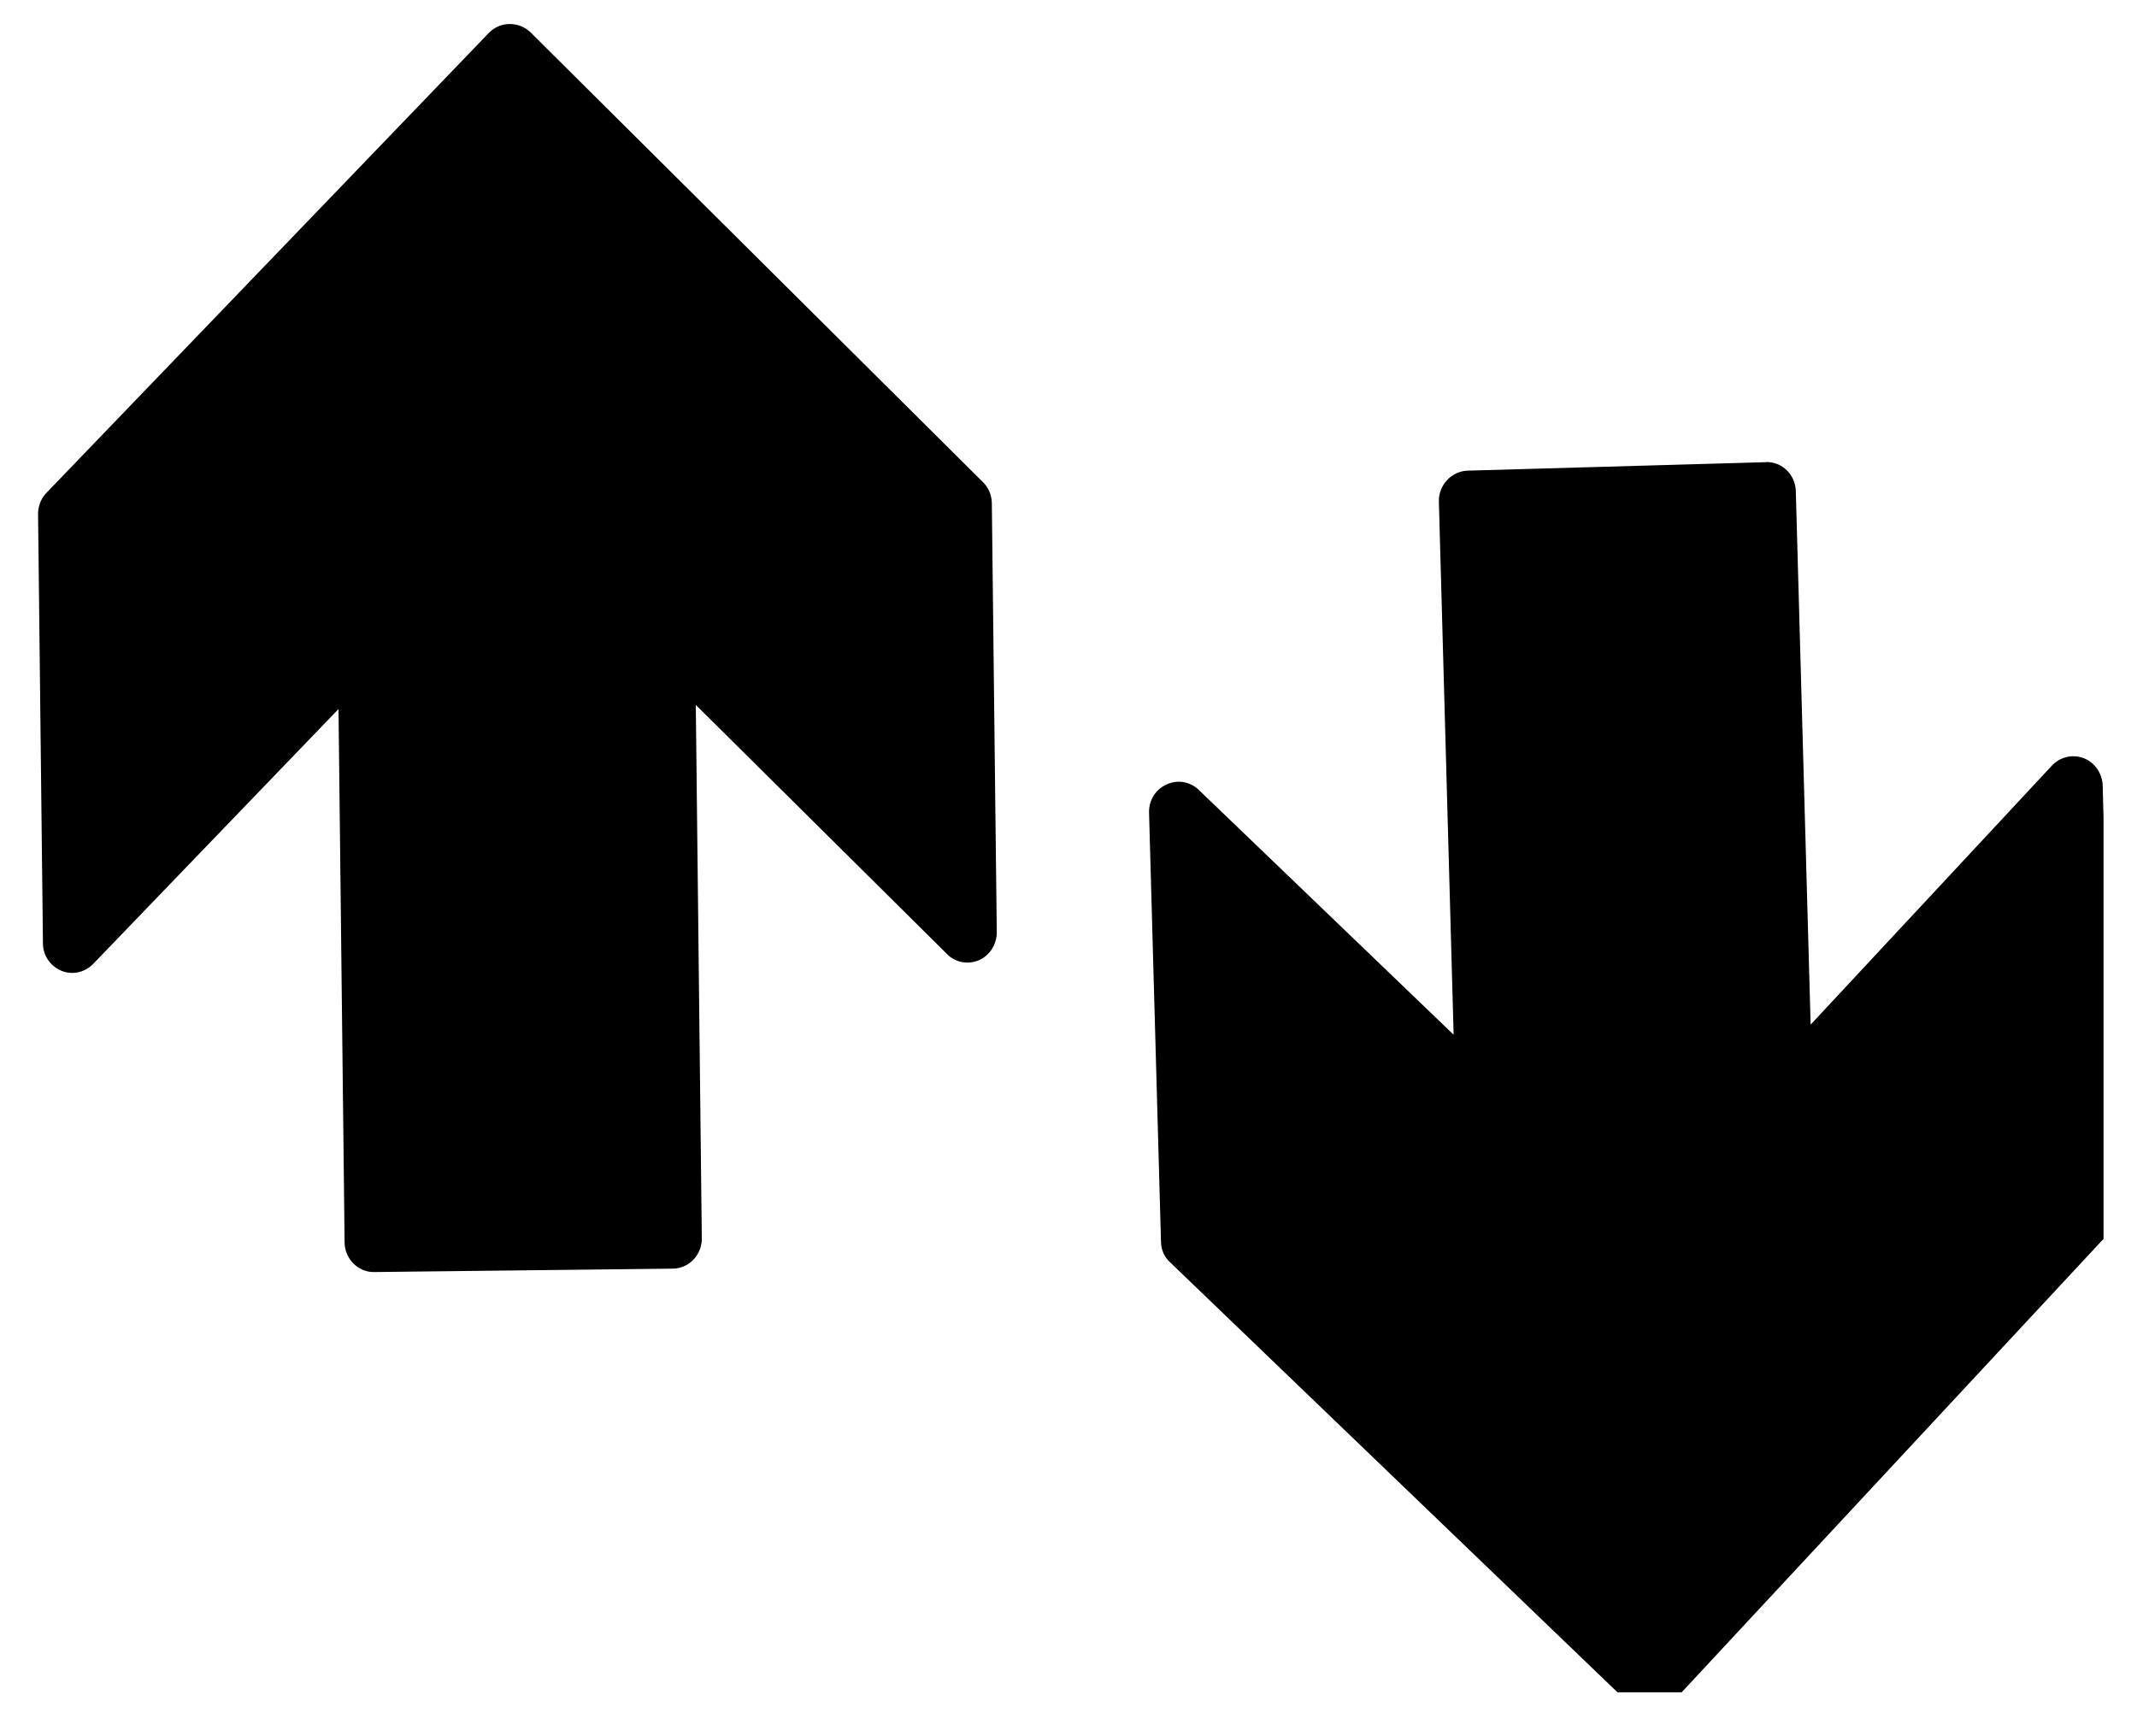 <?xml version="1.0" encoding="UTF-8" standalone="no"?>
<svg width="32px" height="26px" viewBox="0 0 32 26" version="1.1" xmlns="http://www.w3.org/2000/svg" xmlns:xlink="http://www.w3.org/1999/xlink" xmlns:sketch="http://www.bohemiancoding.com/sketch/ns">
    <!-- Generator: Sketch 3.1.1 (8761) - http://www.bohemiancoding.com/sketch -->
    <title>icon-traffic@1x</title>
    <desc></desc>
    <defs></defs>
    <g id="Page-1" stroke="none" stroke-width="1"  fill-rule="evenodd" >
        <g id="icon-traffic"  transform="translate(1, 0)">
            <path d="M6.63,0.36 C6.514,0.36 6.402,0.408 6.32,0.493 L-0.304,7.38 C-0.386,7.465 -0.431,7.581 -0.43,7.697 L-0.357,14.128 C-0.357,14.308 -0.247,14.469 -0.079,14.538 C0.084,14.605 0.272,14.563 0.398,14.432 L4.069,10.618 L4.16,18.605 C4.162,18.852 4.364,19.054 4.604,19.049 L9.073,18.998 C9.318,18.996 9.511,18.791 9.509,18.546 L9.419,10.556 L13.178,14.284 C13.302,14.414 13.493,14.45 13.659,14.379 C13.821,14.308 13.926,14.143 13.926,13.961 L13.852,7.535 C13.85,7.417 13.804,7.302 13.718,7.219 L6.946,0.486 C6.861,0.404 6.752,0.36 6.64,0.36 L6.63,0.36" id="Fill-1" ></path>
            <path d="M25.444,6.921 L20.975,7.048 C20.734,7.057 20.541,7.264 20.546,7.51 L20.767,15.495 L16.95,11.828 C16.82,11.703 16.629,11.671 16.469,11.748 C16.305,11.819 16.203,11.984 16.206,12.166 L16.385,18.594 C16.385,18.712 16.435,18.825 16.521,18.903 L23.22,25.342 L24.182,25.342 L30.499,18.552 L30.499,12.251 L30.486,11.76 C30.479,11.581 30.369,11.419 30.201,11.353 C30.033,11.29 29.846,11.335 29.723,11.468 L26.113,15.344 L25.891,7.357 C25.886,7.113 25.692,6.919 25.454,6.919 L25.444,6.921" id="Fill-2" ></path>
        </g>
    </g>
</svg>
